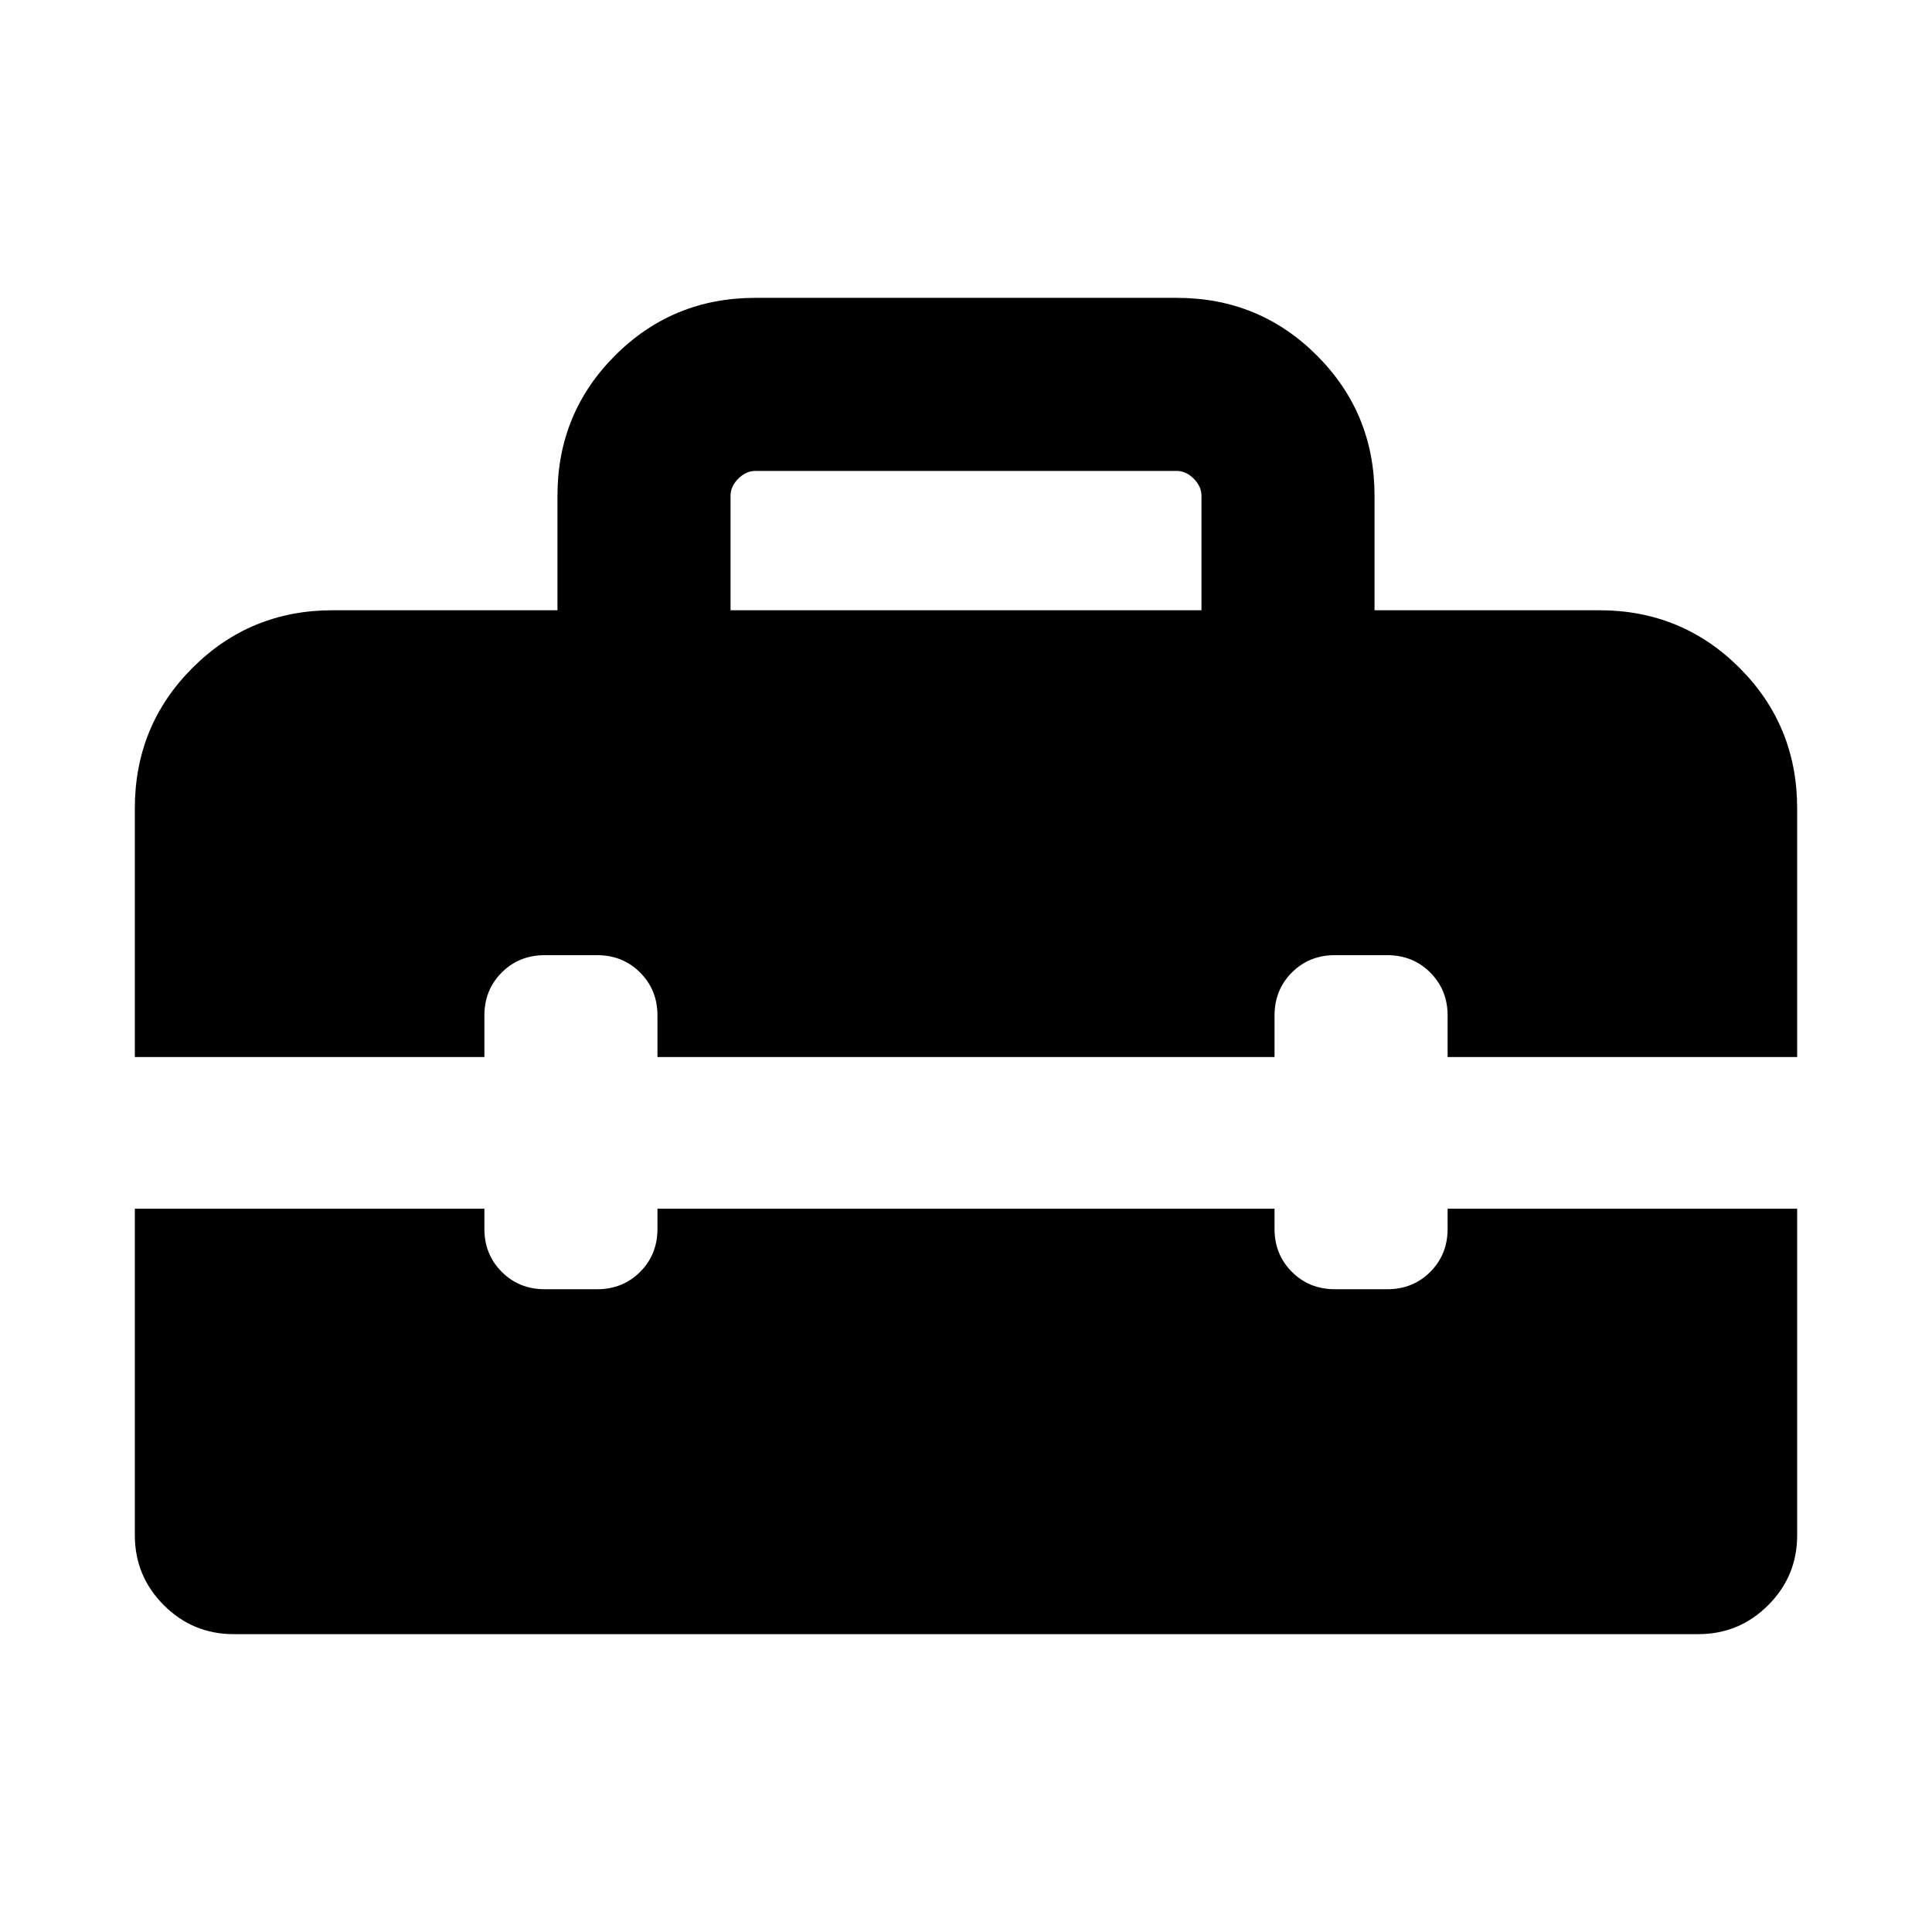 <svg xmlns="http://www.w3.org/2000/svg" height="24" viewBox="0 -960 960 960" width="24"><path d="M363-656.77h234v-56.92q0-4.62-3.85-8.46-3.84-3.85-8.46-3.85H375.31q-4.62 0-8.46 3.85-3.85 3.84-3.85 8.46v56.92ZM116.16-148q-20.37 0-34.76-14.4Q67-176.79 67-197.16v-162.23h173.69v10q0 12.75 8.63 21.38 8.63 8.62 21.39 8.62h26q12.75 0 21.37-8.62 8.61-8.63 8.61-21.38v-10h306.62v10q0 12.75 8.63 21.38 8.63 8.62 21.38 8.62h26q12.76 0 21.37-8.62 8.62-8.63 8.62-21.38v-10H893v162.23q0 20.37-14.4 34.76-14.39 14.4-34.76 14.4H116.16ZM67-434.77v-123.56q0-41.16 28.64-69.8t69.67-28.64H277v-56.92q0-41.03 28.64-69.67T375.31-812h209.38q41.03 0 69.67 28.64T683-713.69v56.92h111.69q41.03 0 69.67 28.64t28.64 69.8v123.56H719.31v-20.62q0-12.74-8.63-21.37-8.63-8.62-21.39-8.62h-26q-12.75 0-21.37 8.62-8.61 8.63-8.61 21.37v20.62H326.69v-20.62q0-12.74-8.63-21.37-8.63-8.62-21.38-8.62h-26q-12.76 0-21.37 8.62-8.62 8.63-8.62 21.37v20.62H67Z"/></svg>